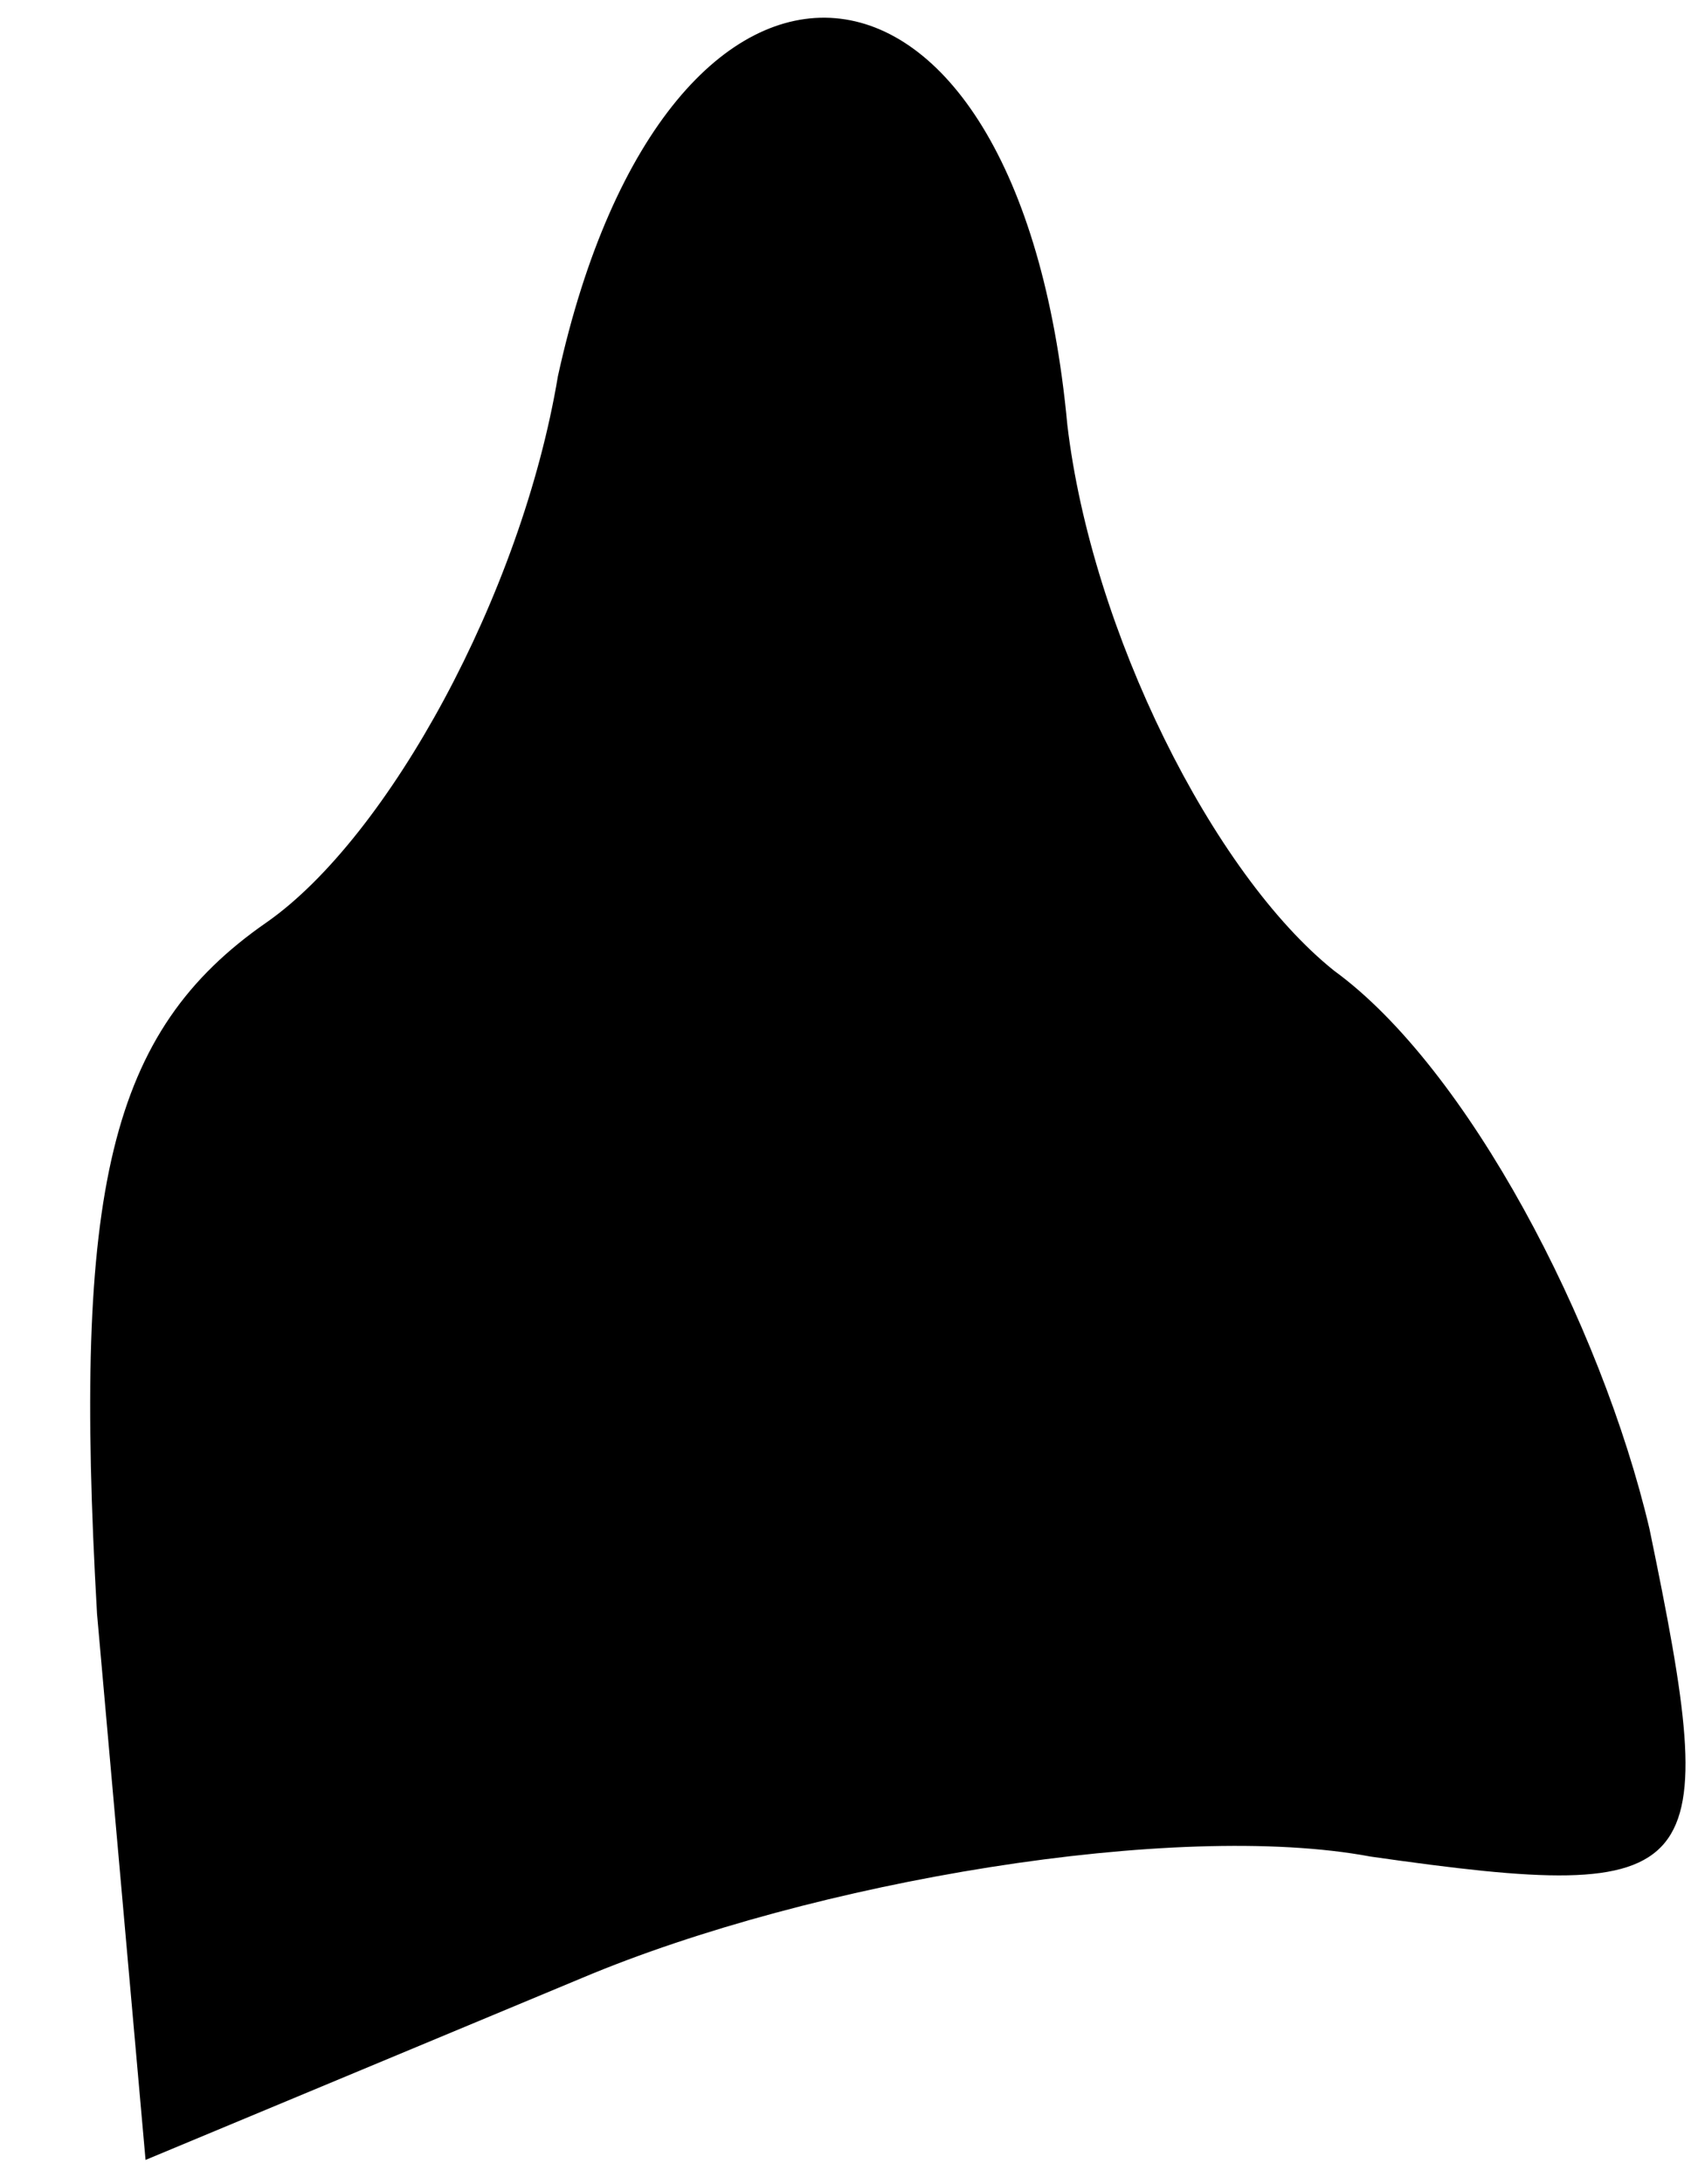 <?xml version="1.0" standalone="no"?>
<!DOCTYPE svg PUBLIC "-//W3C//DTD SVG 20010904//EN"
 "http://www.w3.org/TR/2001/REC-SVG-20010904/DTD/svg10.dtd">
<svg version="1.0" xmlns="http://www.w3.org/2000/svg"
 width="14pt" height="18pt" viewBox="0 0 14 18"
 preserveAspectRatio="xMidYMid meet">
<g transform="translate(0,18) scale(0.1,-0.1)"
fill="#000000" stroke="none">
<path fill="#000000" stroke="none" d="M46 149 c-3 -18 -14 -38 -24 -45 -13
-9 -16 -22 -14 -57 l4 -45 36 15 c19 8 49 13 65 10 28 -4 29 -2 23 27 -4 17
-15 38 -26 46 -10 8 -20 28 -22 45 -4 43 -33 45 -42 4z"/>
</g>
</svg>
